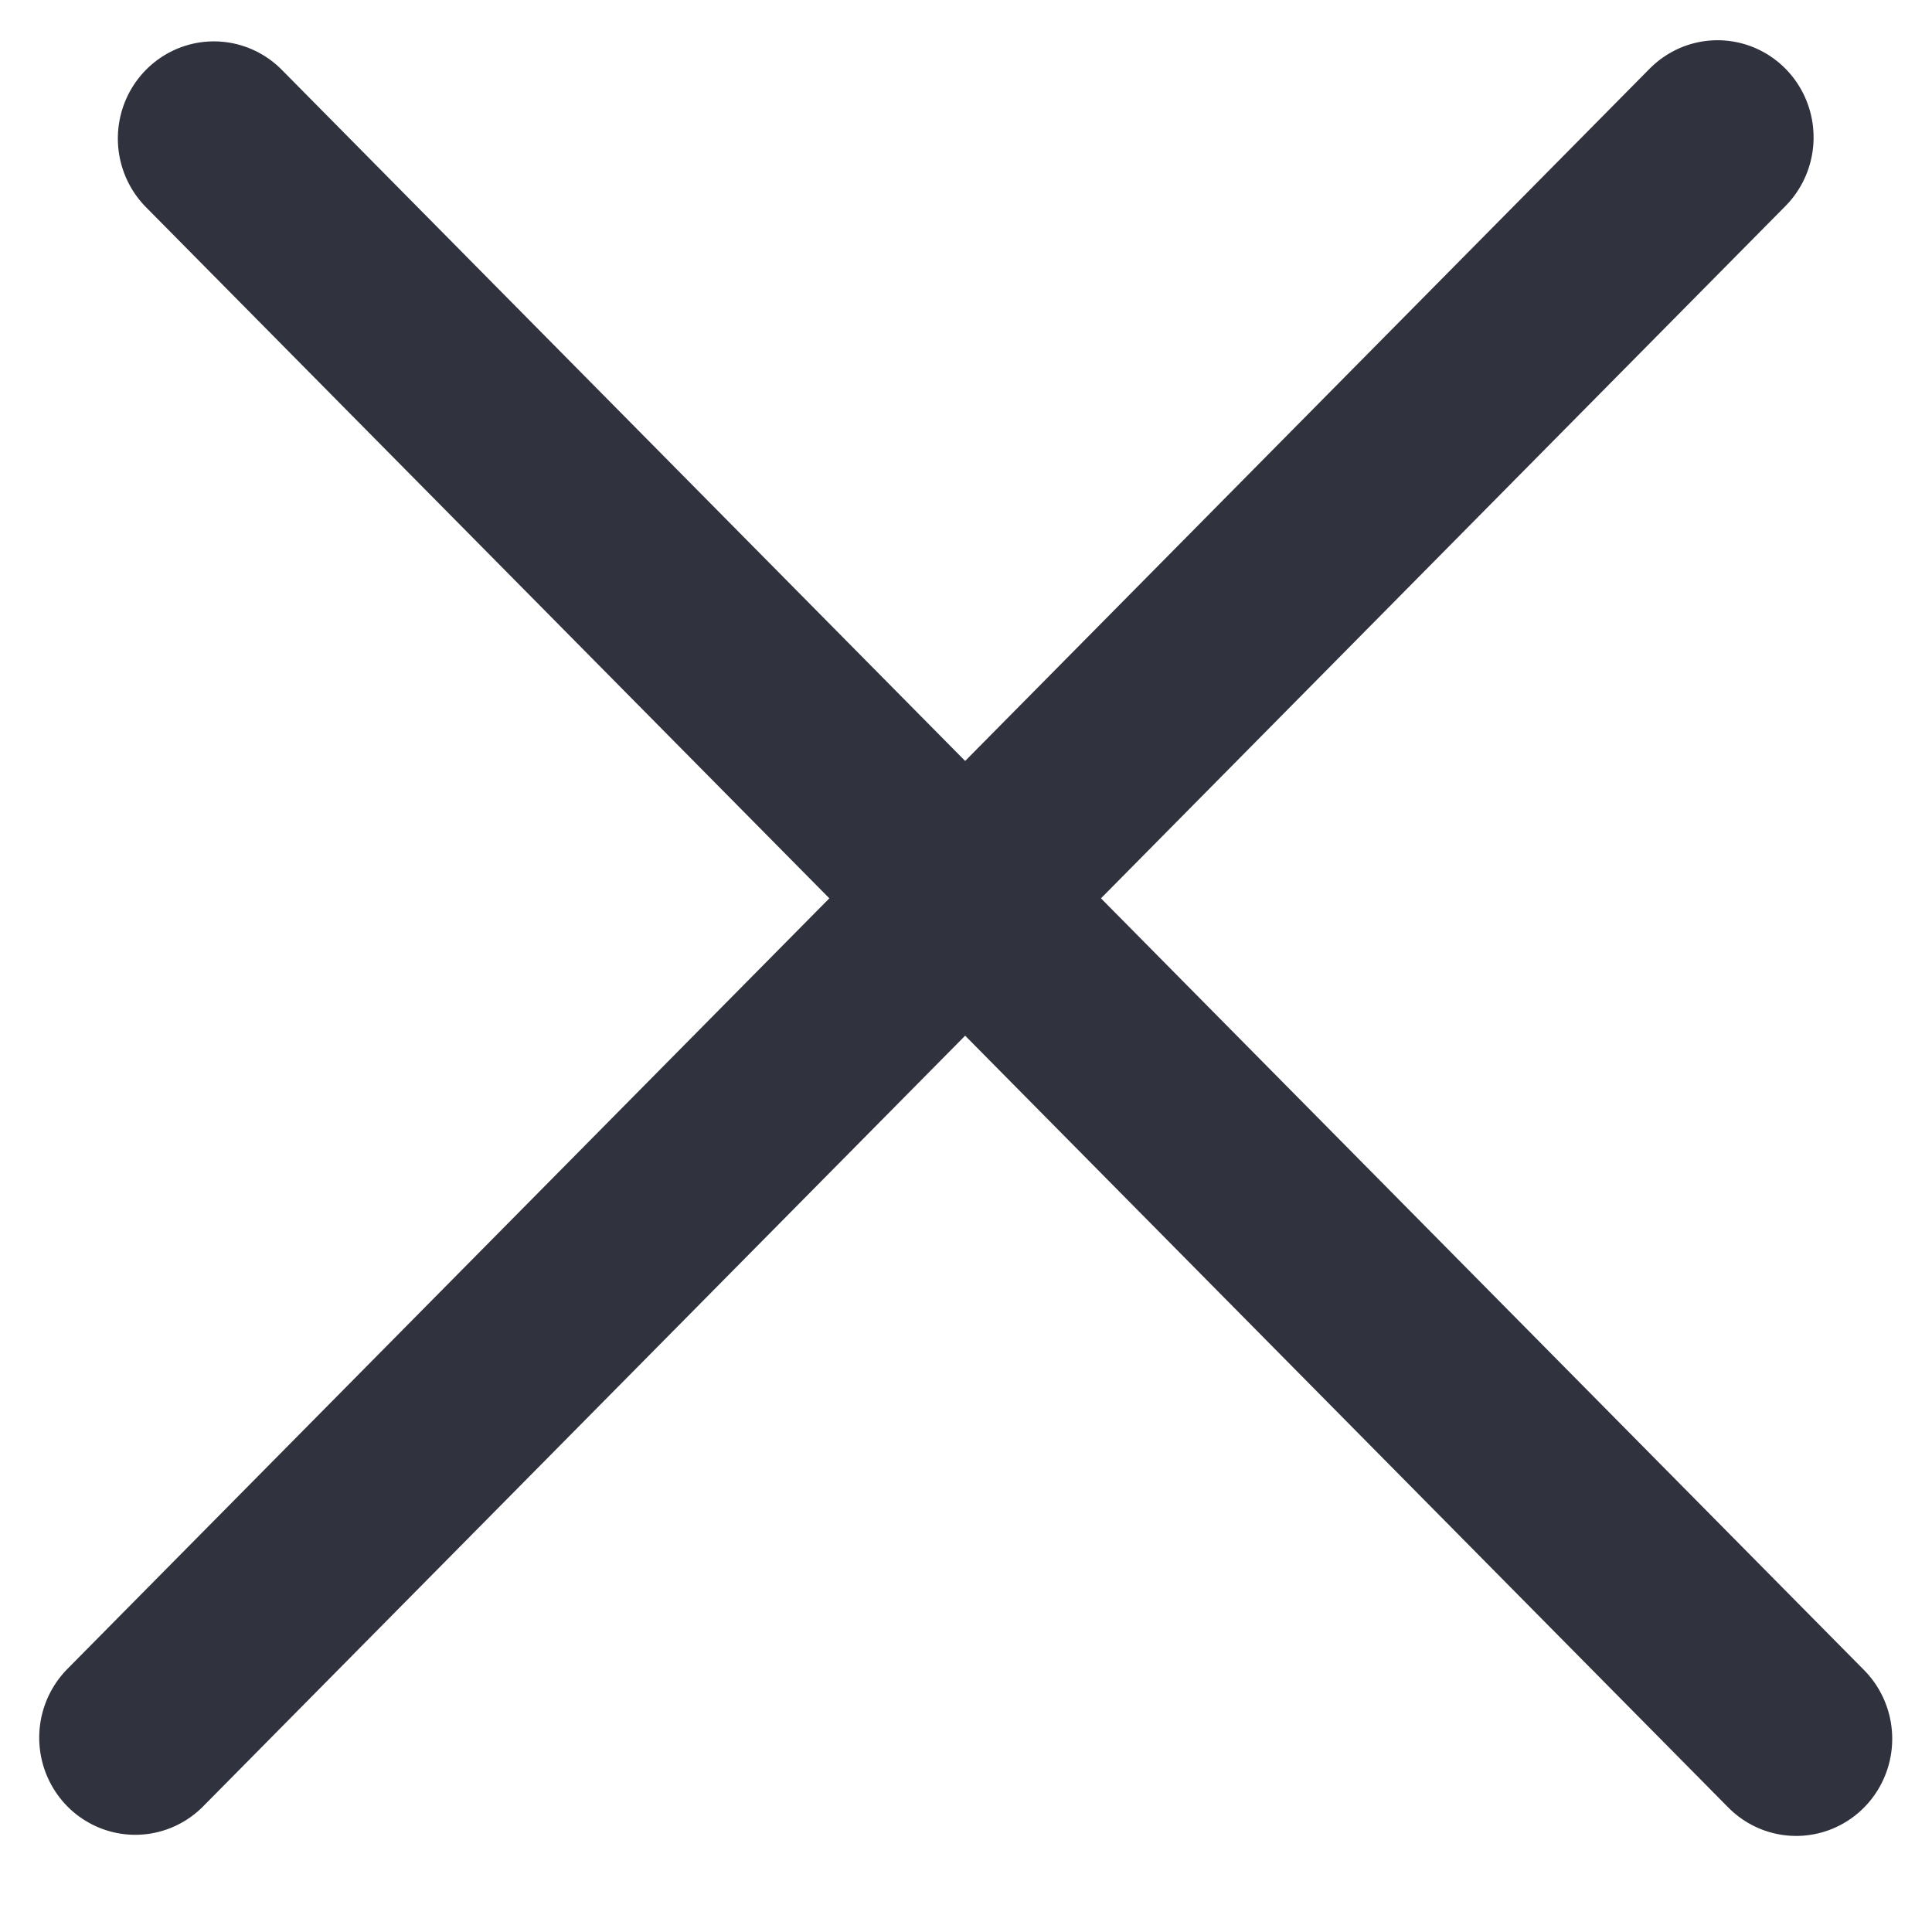 <svg width="10" height="10" viewBox="0 0 10 10" fill="none" xmlns="http://www.w3.org/2000/svg">
<g clip-path="url(#clip0_482_993)">
<line x1="0.5" y1="-0.5" x2="12.15" y2="-0.5" transform="matrix(-0.703 0.711 -0.703 -0.711 8.89 0)" stroke="#30323D" stroke-linecap="round"/>
<line x1="0.5" y1="-0.5" x2="12.15" y2="-0.5" transform="matrix(-0.703 -0.711 0.703 -0.711 10 9)" stroke="#30323D" stroke-linecap="round"/>
</g>
<defs>
<clipPath id="clip0_482_993">
<rect width="10" height="10" fill="white"/>
</clipPath>
</defs>
</svg>
